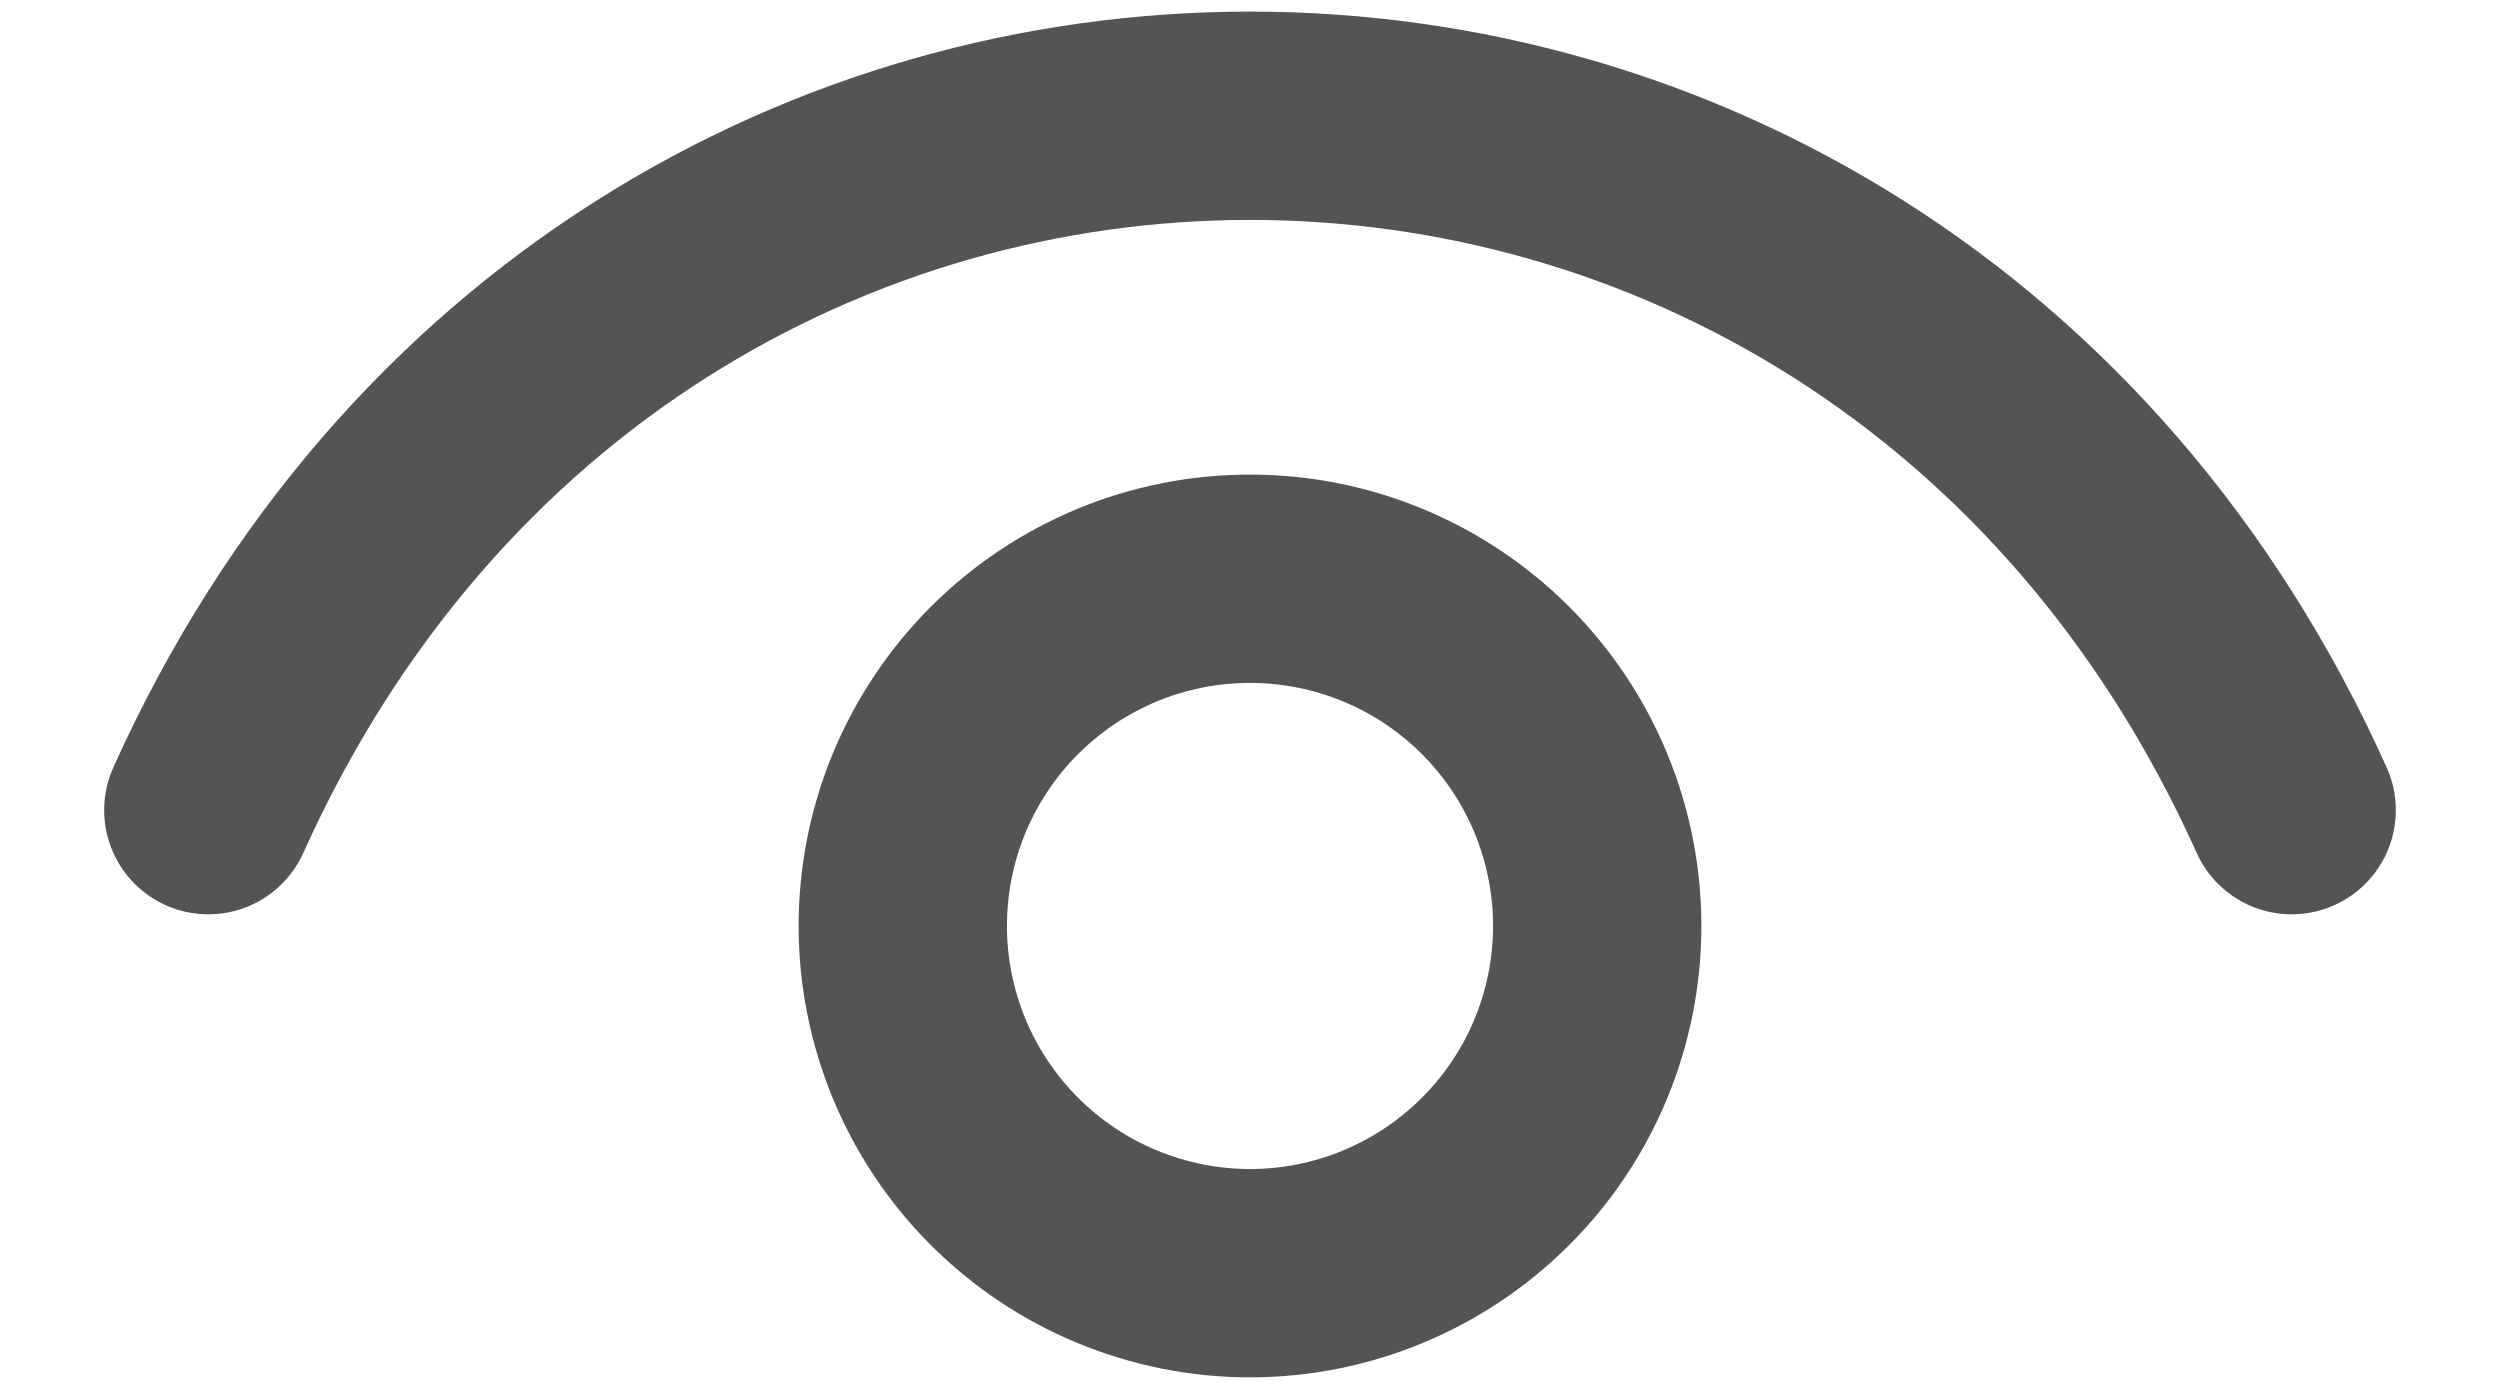 <svg width="18" height="10" viewBox="0 0 18 10" fill="none" xmlns="http://www.w3.org/2000/svg">
<path d="M1.5 5.833C4.5 -0.833 13.5 -0.833 16.5 5.833M9 9.167C8.672 9.167 8.347 9.102 8.043 8.976C7.74 8.851 7.464 8.666 7.232 8.434C7 8.202 6.816 7.927 6.69 7.623C6.565 7.32 6.5 6.995 6.5 6.667C6.5 6.338 6.565 6.013 6.69 5.71C6.816 5.407 7 5.131 7.232 4.899C7.464 4.667 7.74 4.483 8.043 4.357C8.347 4.231 8.672 4.167 9 4.167C9.663 4.167 10.299 4.43 10.768 4.899C11.237 5.368 11.5 6.004 11.5 6.667C11.5 7.33 11.237 7.966 10.768 8.434C10.299 8.903 9.663 9.167 9 9.167Z" stroke="#545454" stroke-width="1.5" stroke-linecap="round" stroke-linejoin="round"/>
</svg>
